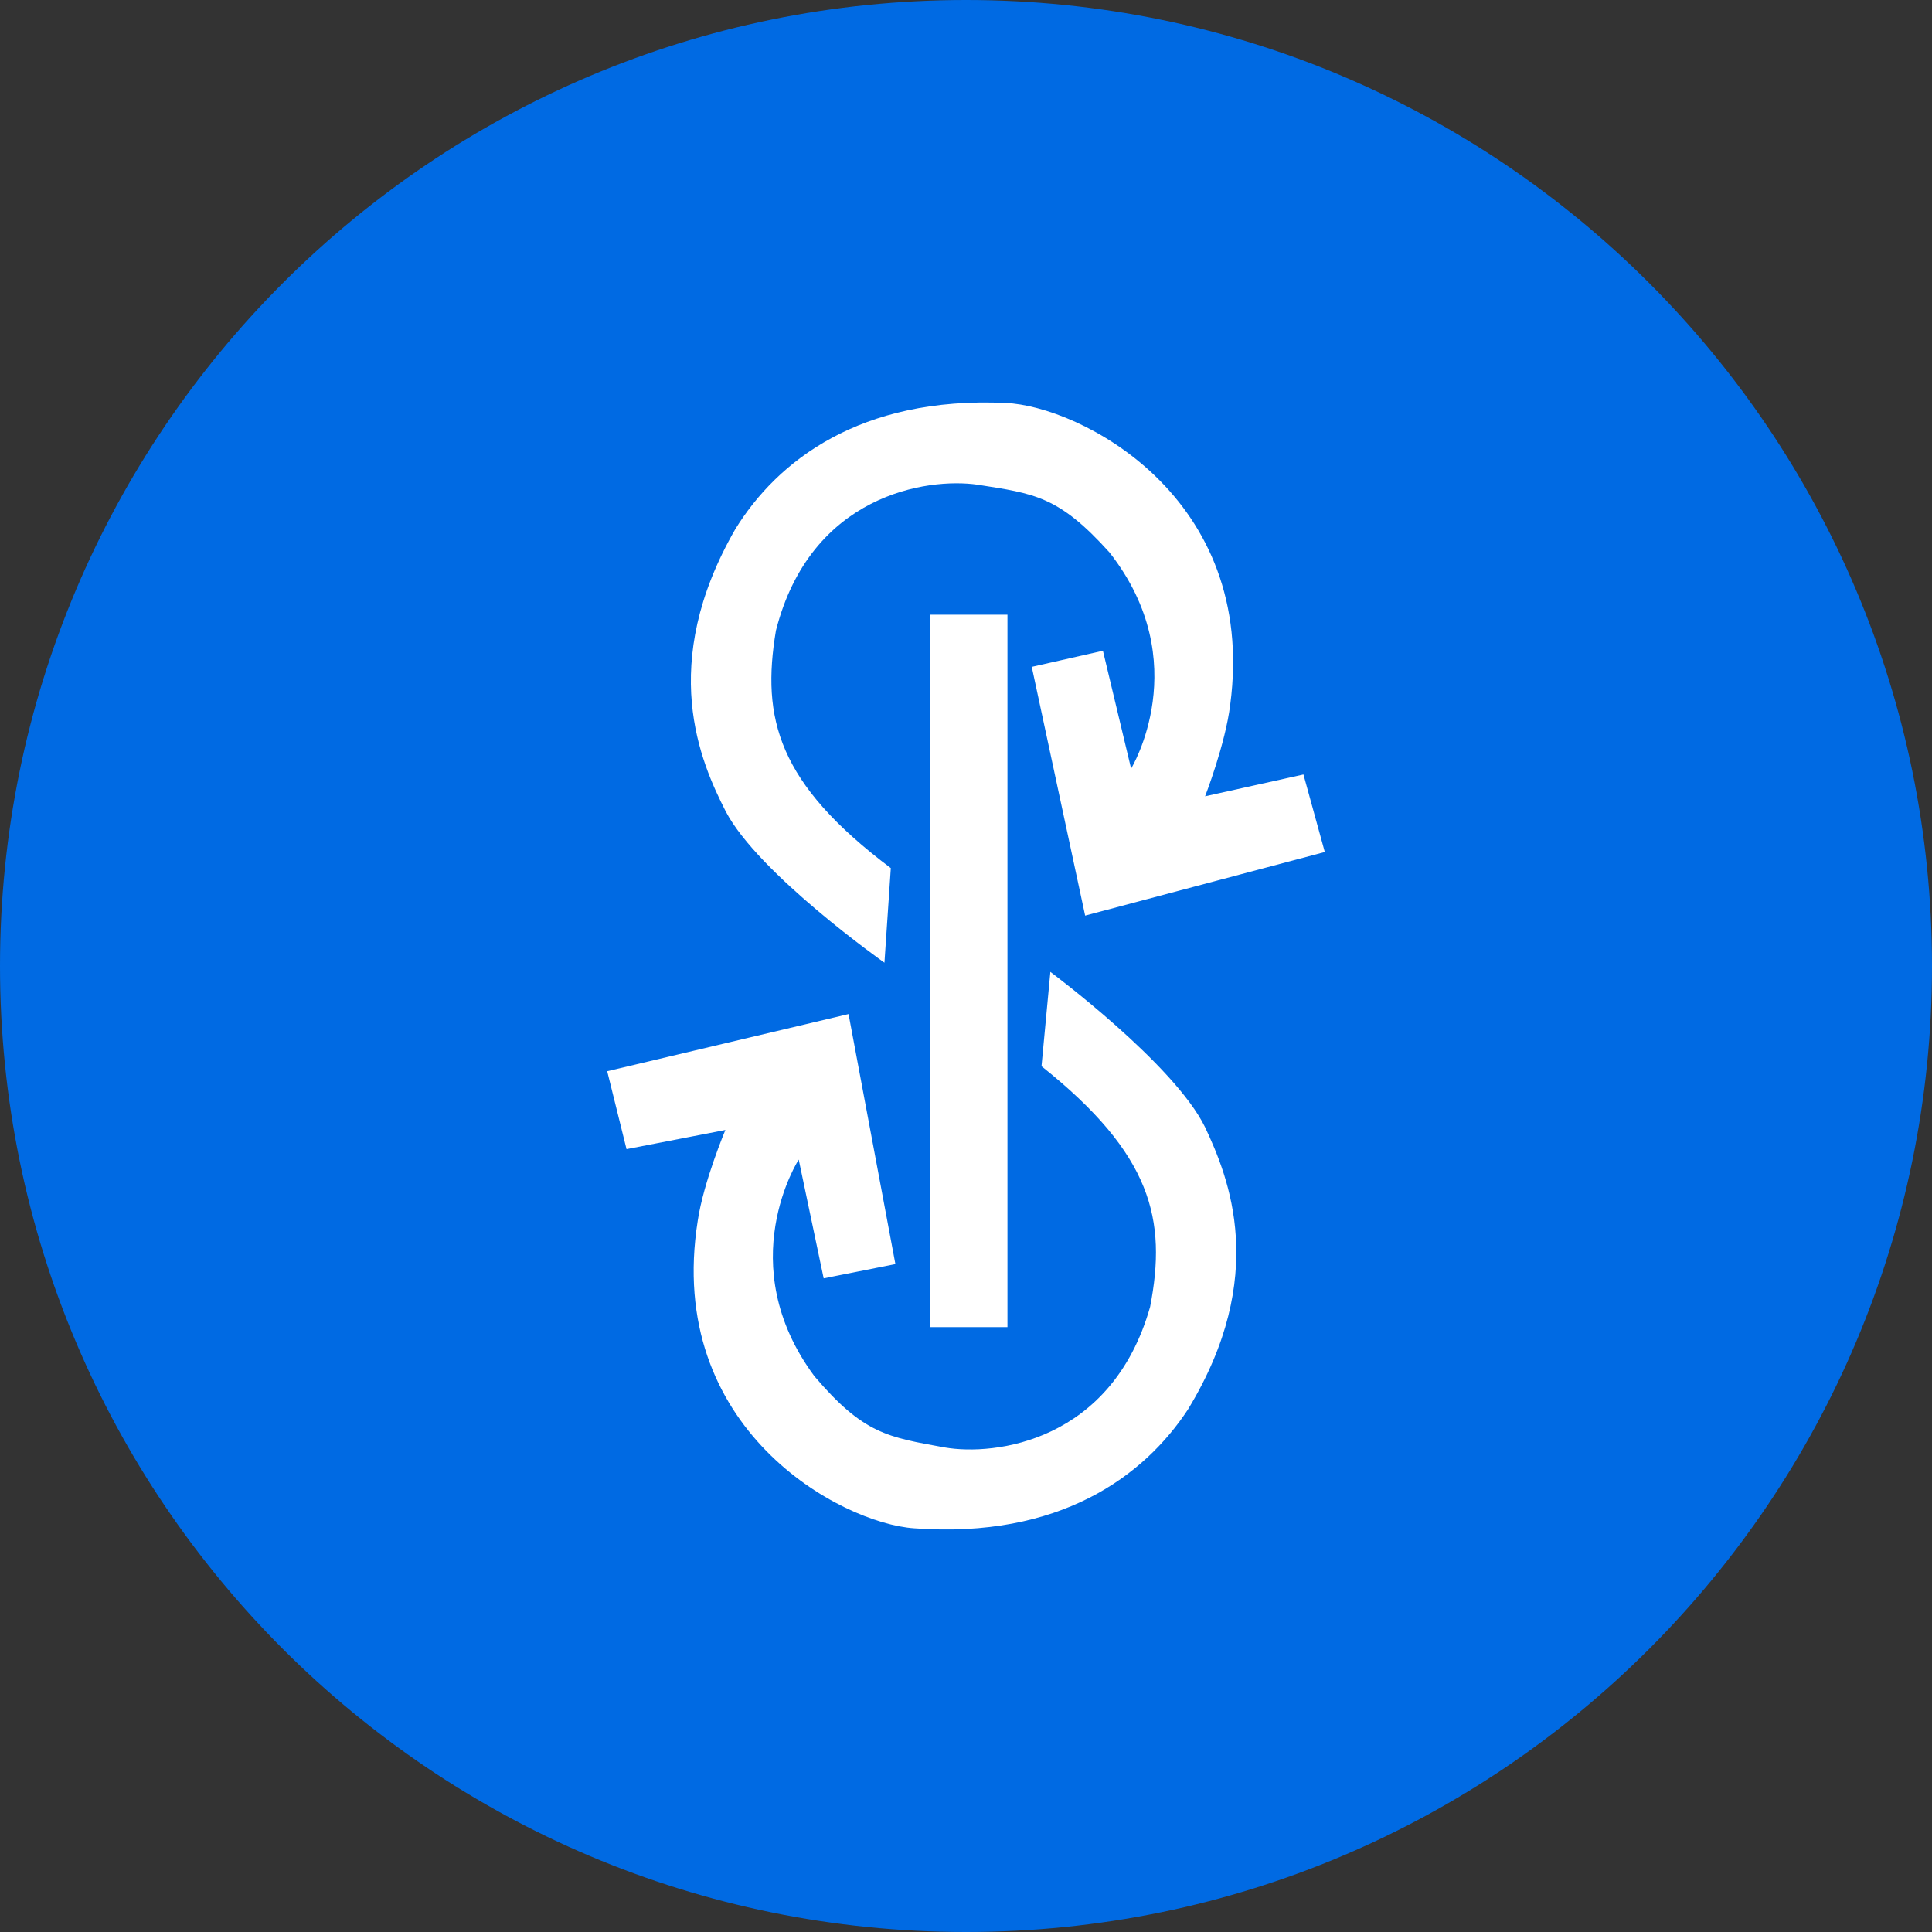 <svg xmlns="http://www.w3.org/2000/svg" fill="none" viewBox="0 0 24 24"><rect x="0" y="0" width="24" height="24" fill="#333333" stroke="none"/><g clip-path="url(#a)"><path fill="#006AE3" d="M12 24c6.627 0 12-5.373 12-12S18.627 0 12 0 0 5.373 0 12s5.373 12 12 12"/><path fill="#fff" d="M11.552 16.486v-8.85h.963v8.85z"/><path fill="#fff" d="m16.457 10.584-2.977.79-.663-3.09.884-.2.35 1.464s.804-1.319-.268-2.685c-.632-.702-.932-.731-1.64-.842-.624-.09-2.073.121-2.504 1.812-.183 1.09.023 1.896 1.427 2.951l-.079 1.175s-1.567-1.105-1.972-1.88c-.312-.612-.85-1.822.12-3.507.52-.843 1.548-1.65 3.359-1.566.91.038 3.133 1.152 2.788 3.75-.06.488-.312 1.136-.312 1.136l1.222-.271zm-1.7 6.925c-.544.828-1.593 1.608-3.4 1.476-.91-.061-3.101-1.234-2.689-3.823.073-.484.343-1.125.343-1.125l-1.228.238-.24-.968 2.998-.71.582 3.106-.891.177-.31-1.475s-.839 1.296.195 2.691c.613.72.911.756 1.62.885.619.106 2.073-.068 2.55-1.746.21-1.083.025-1.896-1.349-2.99l.11-1.172s1.539 1.144 1.922 1.93c.293.623.797 1.848-.213 3.506"/></g><defs><clipPath id="a"><path fill="#fff" d="M0 0h24v24H0z"/></clipPath></defs></svg>